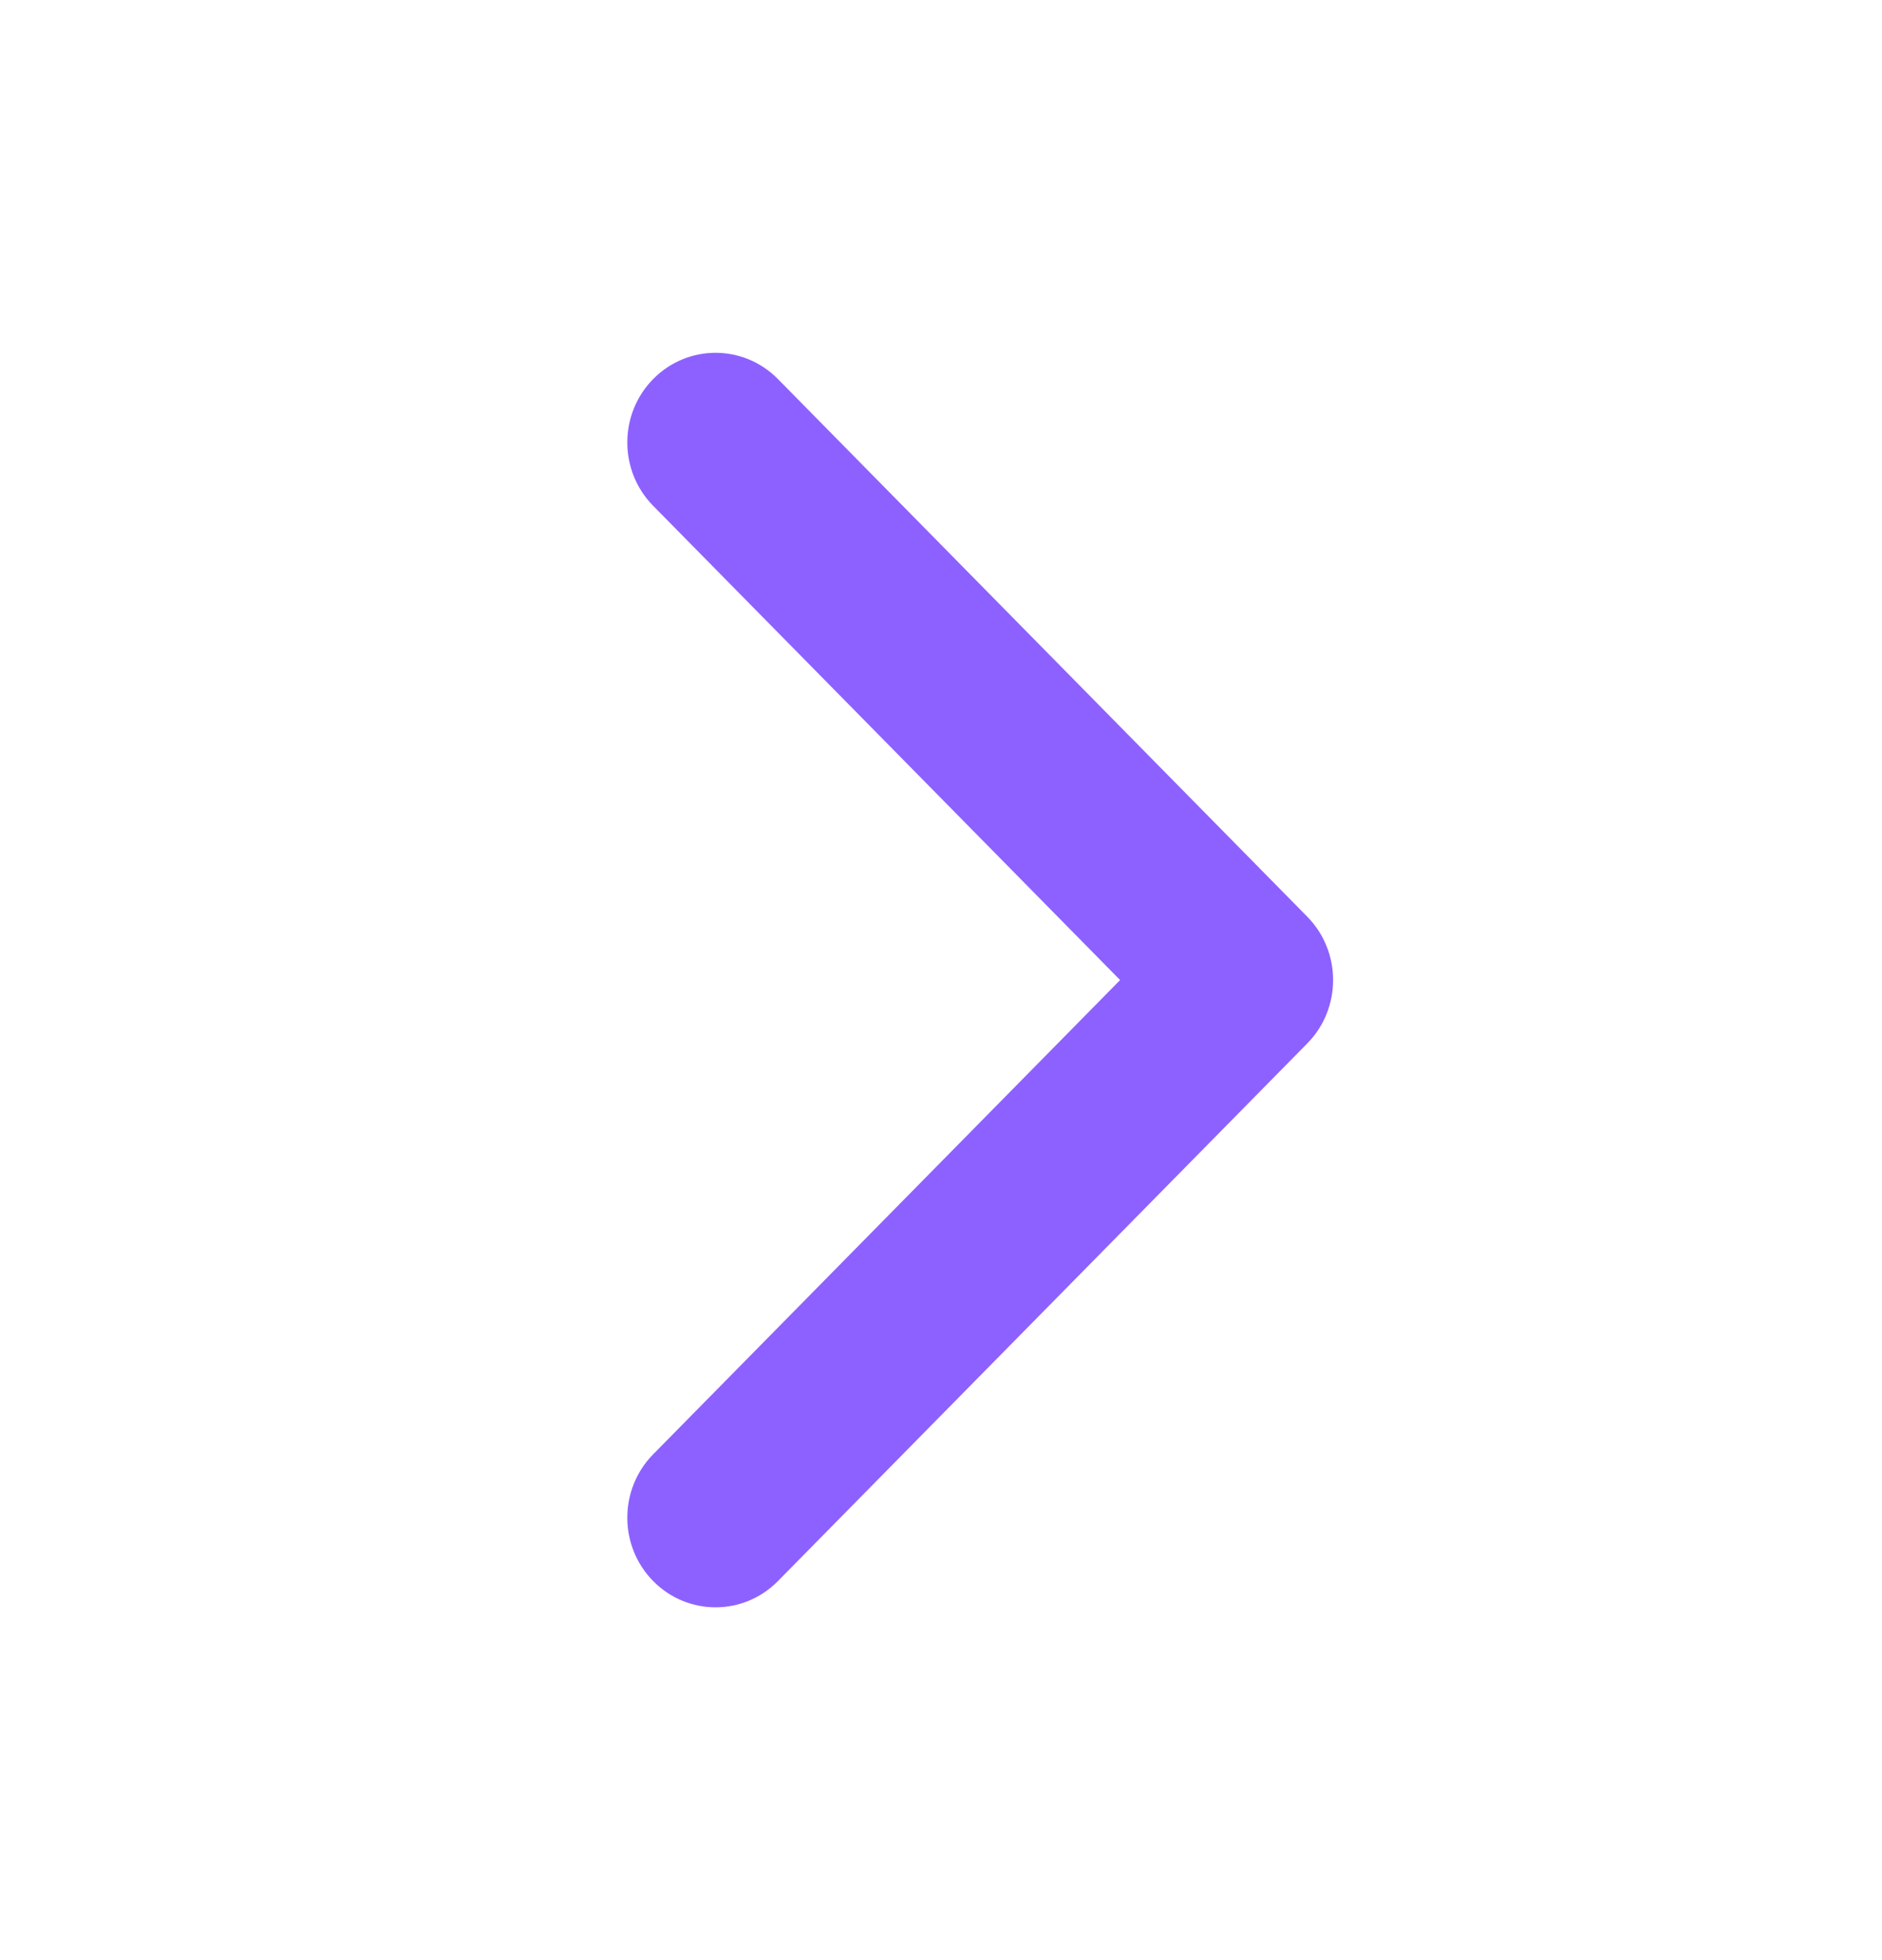 <svg width="24" height="25" viewBox="0 0 24 25" fill="none" xmlns="http://www.w3.org/2000/svg">
<path fill-rule="evenodd" clip-rule="evenodd" d="M8.329 4.835C8.769 4.388 9.481 4.388 9.921 4.835L16.671 11.692C17.11 12.138 17.11 12.862 16.671 13.308L9.921 20.165C9.481 20.612 8.769 20.612 8.329 20.165C7.89 19.719 7.89 18.995 8.329 18.549L14.284 12.5L8.329 6.451C7.89 6.005 7.89 5.281 8.329 4.835Z" fill="#8D61FF"/>
</svg>
